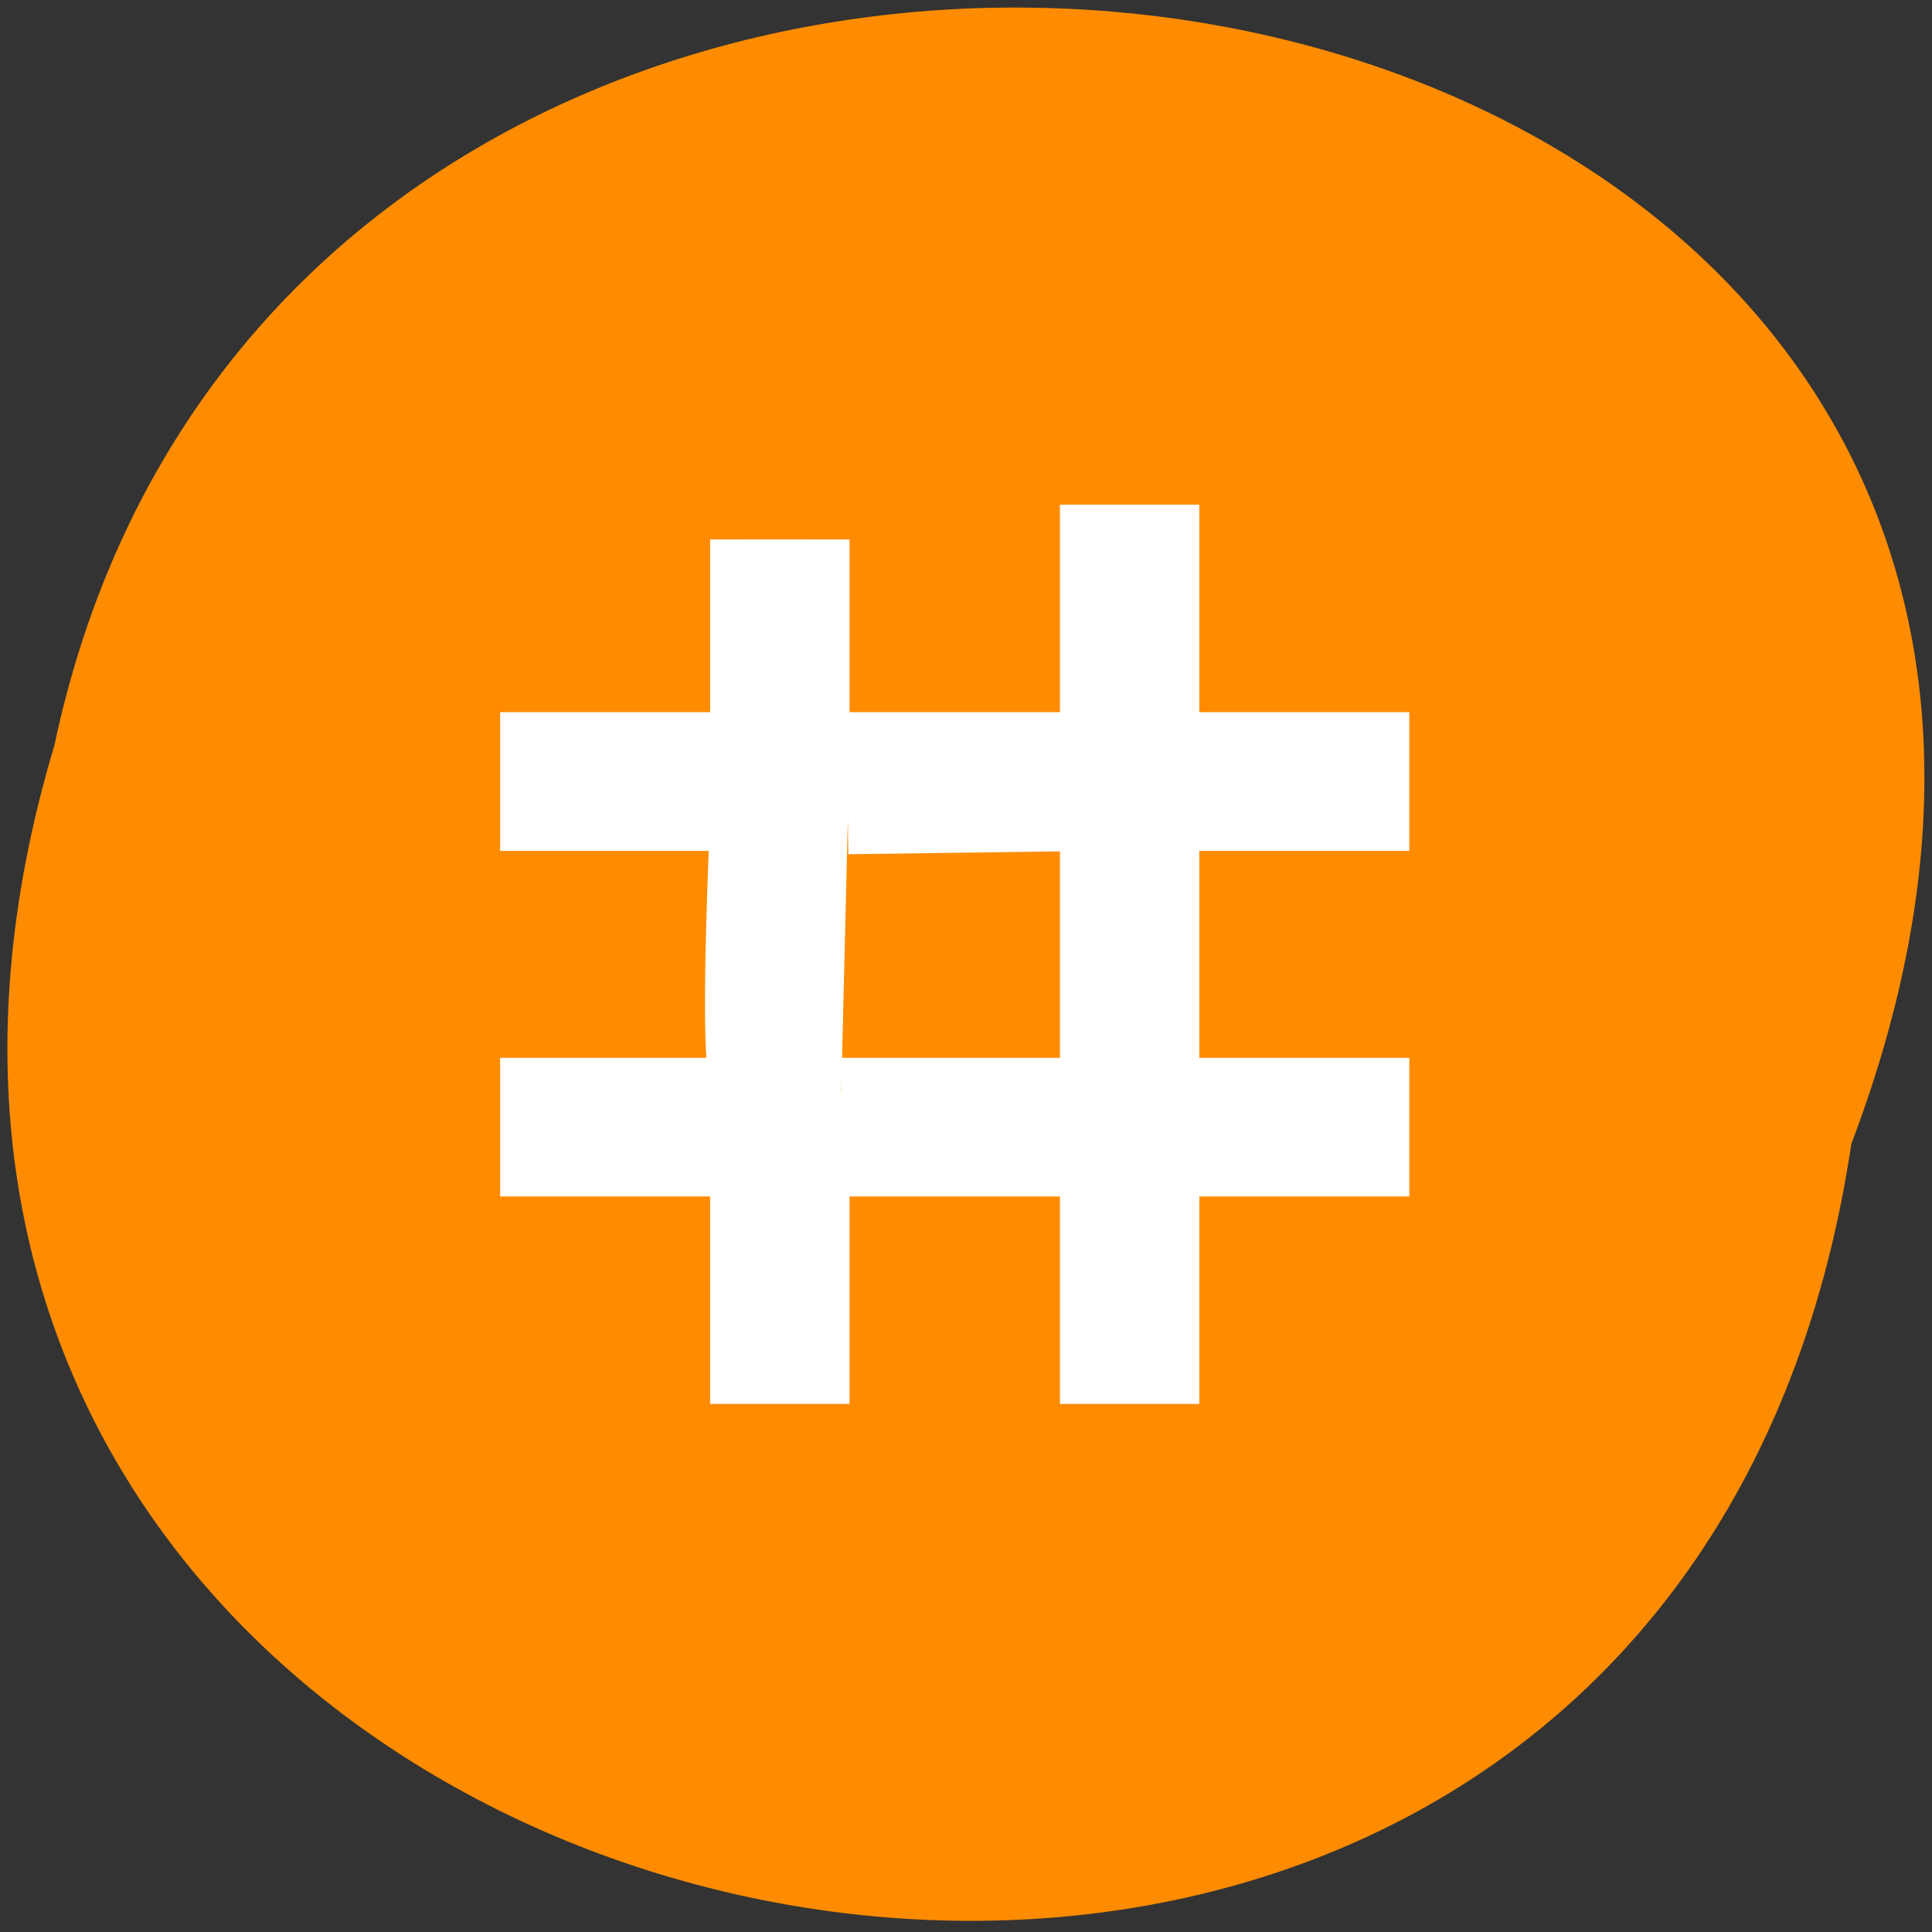 <svg xmlns="http://www.w3.org/2000/svg" viewBox="0 0 48 48"><rect x="0" y="0" width="48" height="48" fill="#333333" stroke="none"/><path d="m 45.996 28.418 c -4.781 32.01 -53.941 21.08 -44.645 -9.898 c 6.238 -29.43 56.55 -21.457 44.645 9.898" fill="#ff8c00"/><path d="m 98.44 71.29 v 27.417 h -27.75 v 9.146 h 27.75 c -1.229 29.833 -0.521 31.854 0 36.542 h -27.75 v 9.125 h 27.75 v 27.417 h 9.229 v -27.417 h 37 v 27.417 h 9.229 v -27.417 h 27.75 v -9.125 h -27.75 v -36.542 h 27.75 v -9.146 h -27.75 v -27.417 h -9.229 v 27.417 h -37 v -27.417 m 4.375 37 l 32.625 -0.438 v 36.542 h -33.5" transform="scale(0.188)" fill="#fff" stroke="#fff" stroke-width="9.191"/></svg>